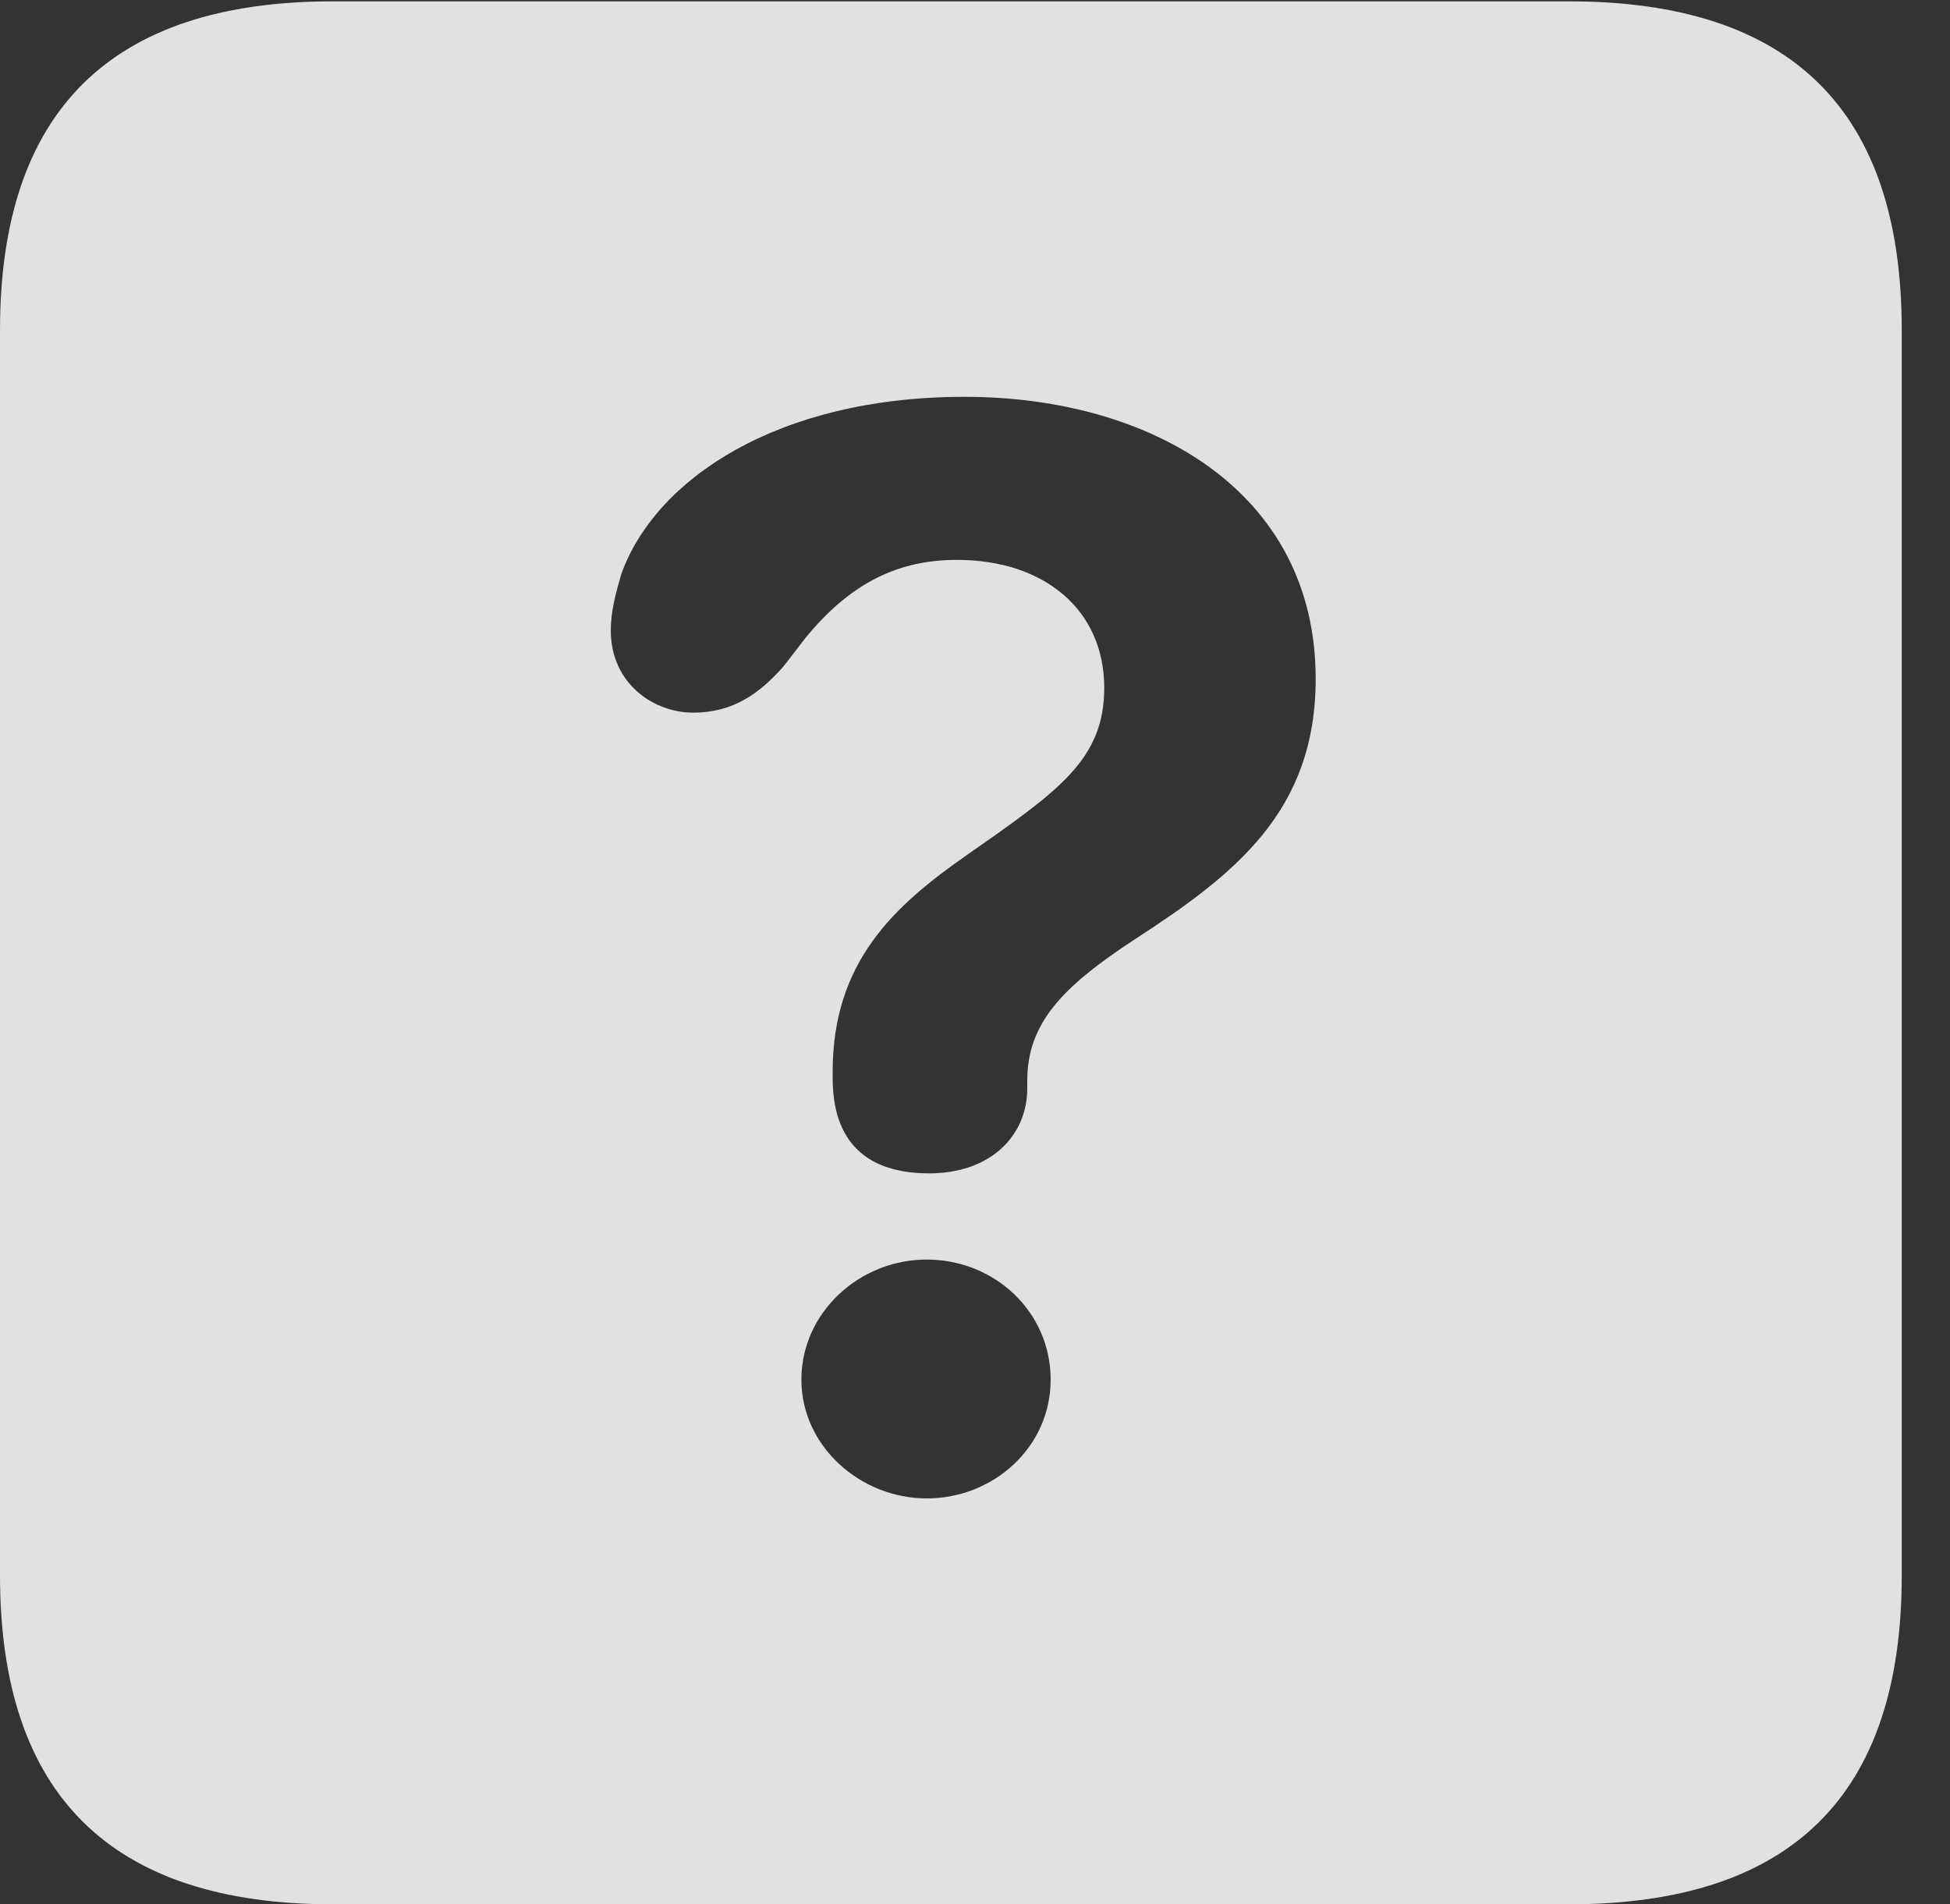 <?xml version="1.0" encoding="UTF-8"?>
<!--Generator: Apple Native CoreSVG 232.5-->
<!DOCTYPE svg
PUBLIC "-//W3C//DTD SVG 1.1//EN"
       "http://www.w3.org/Graphics/SVG/1.1/DTD/svg11.dtd">
<svg version="1.1" xmlns="http://www.w3.org/2000/svg" xmlns:xlink="http://www.w3.org/1999/xlink" width="14.59" height="14.248">
 <rect width="100%" height="100%" fill="#333333" stroke="none"/>
 <g>
  <rect height="14.248" opacity="0" width="14.59" x="0" y="0"/>
  <path d="M14.229 2.471L14.229 11.787C14.229 13.428 13.408 14.248 11.738 14.248L2.49 14.248C0.83 14.248 0 13.428 0 11.787L0 2.471C0 0.83 0.83 0.01 2.49 0.01L11.738 0.01C13.408 0.01 14.229 0.83 14.229 2.471ZM5.996 10.322C5.996 10.82 6.436 11.211 6.934 11.211C7.432 11.211 7.861 10.83 7.861 10.322C7.861 9.814 7.441 9.424 6.934 9.424C6.426 9.424 5.996 9.824 5.996 10.322ZM4.648 4.297C4.609 4.434 4.57 4.57 4.57 4.717C4.57 5.117 4.893 5.332 5.186 5.332C5.488 5.332 5.684 5.186 5.859 4.99L6.025 4.775C6.367 4.355 6.729 4.189 7.158 4.189C7.822 4.189 8.262 4.57 8.262 5.146C8.262 5.684 7.92 5.918 7.236 6.396C6.689 6.777 6.23 7.197 6.23 8.018C6.23 8.027 6.23 8.047 6.23 8.066C6.23 8.545 6.484 8.779 6.953 8.779C7.412 8.779 7.686 8.496 7.686 8.145C7.686 8.125 7.686 8.105 7.686 8.086C7.686 7.656 7.949 7.383 8.486 7.031C9.238 6.543 9.844 6.074 9.844 5.078C9.844 3.672 8.604 2.969 7.217 2.969C5.82 2.969 4.902 3.584 4.648 4.297Z" fill="#ffffff" fill-opacity="0.85"/>
 </g>
</svg>
